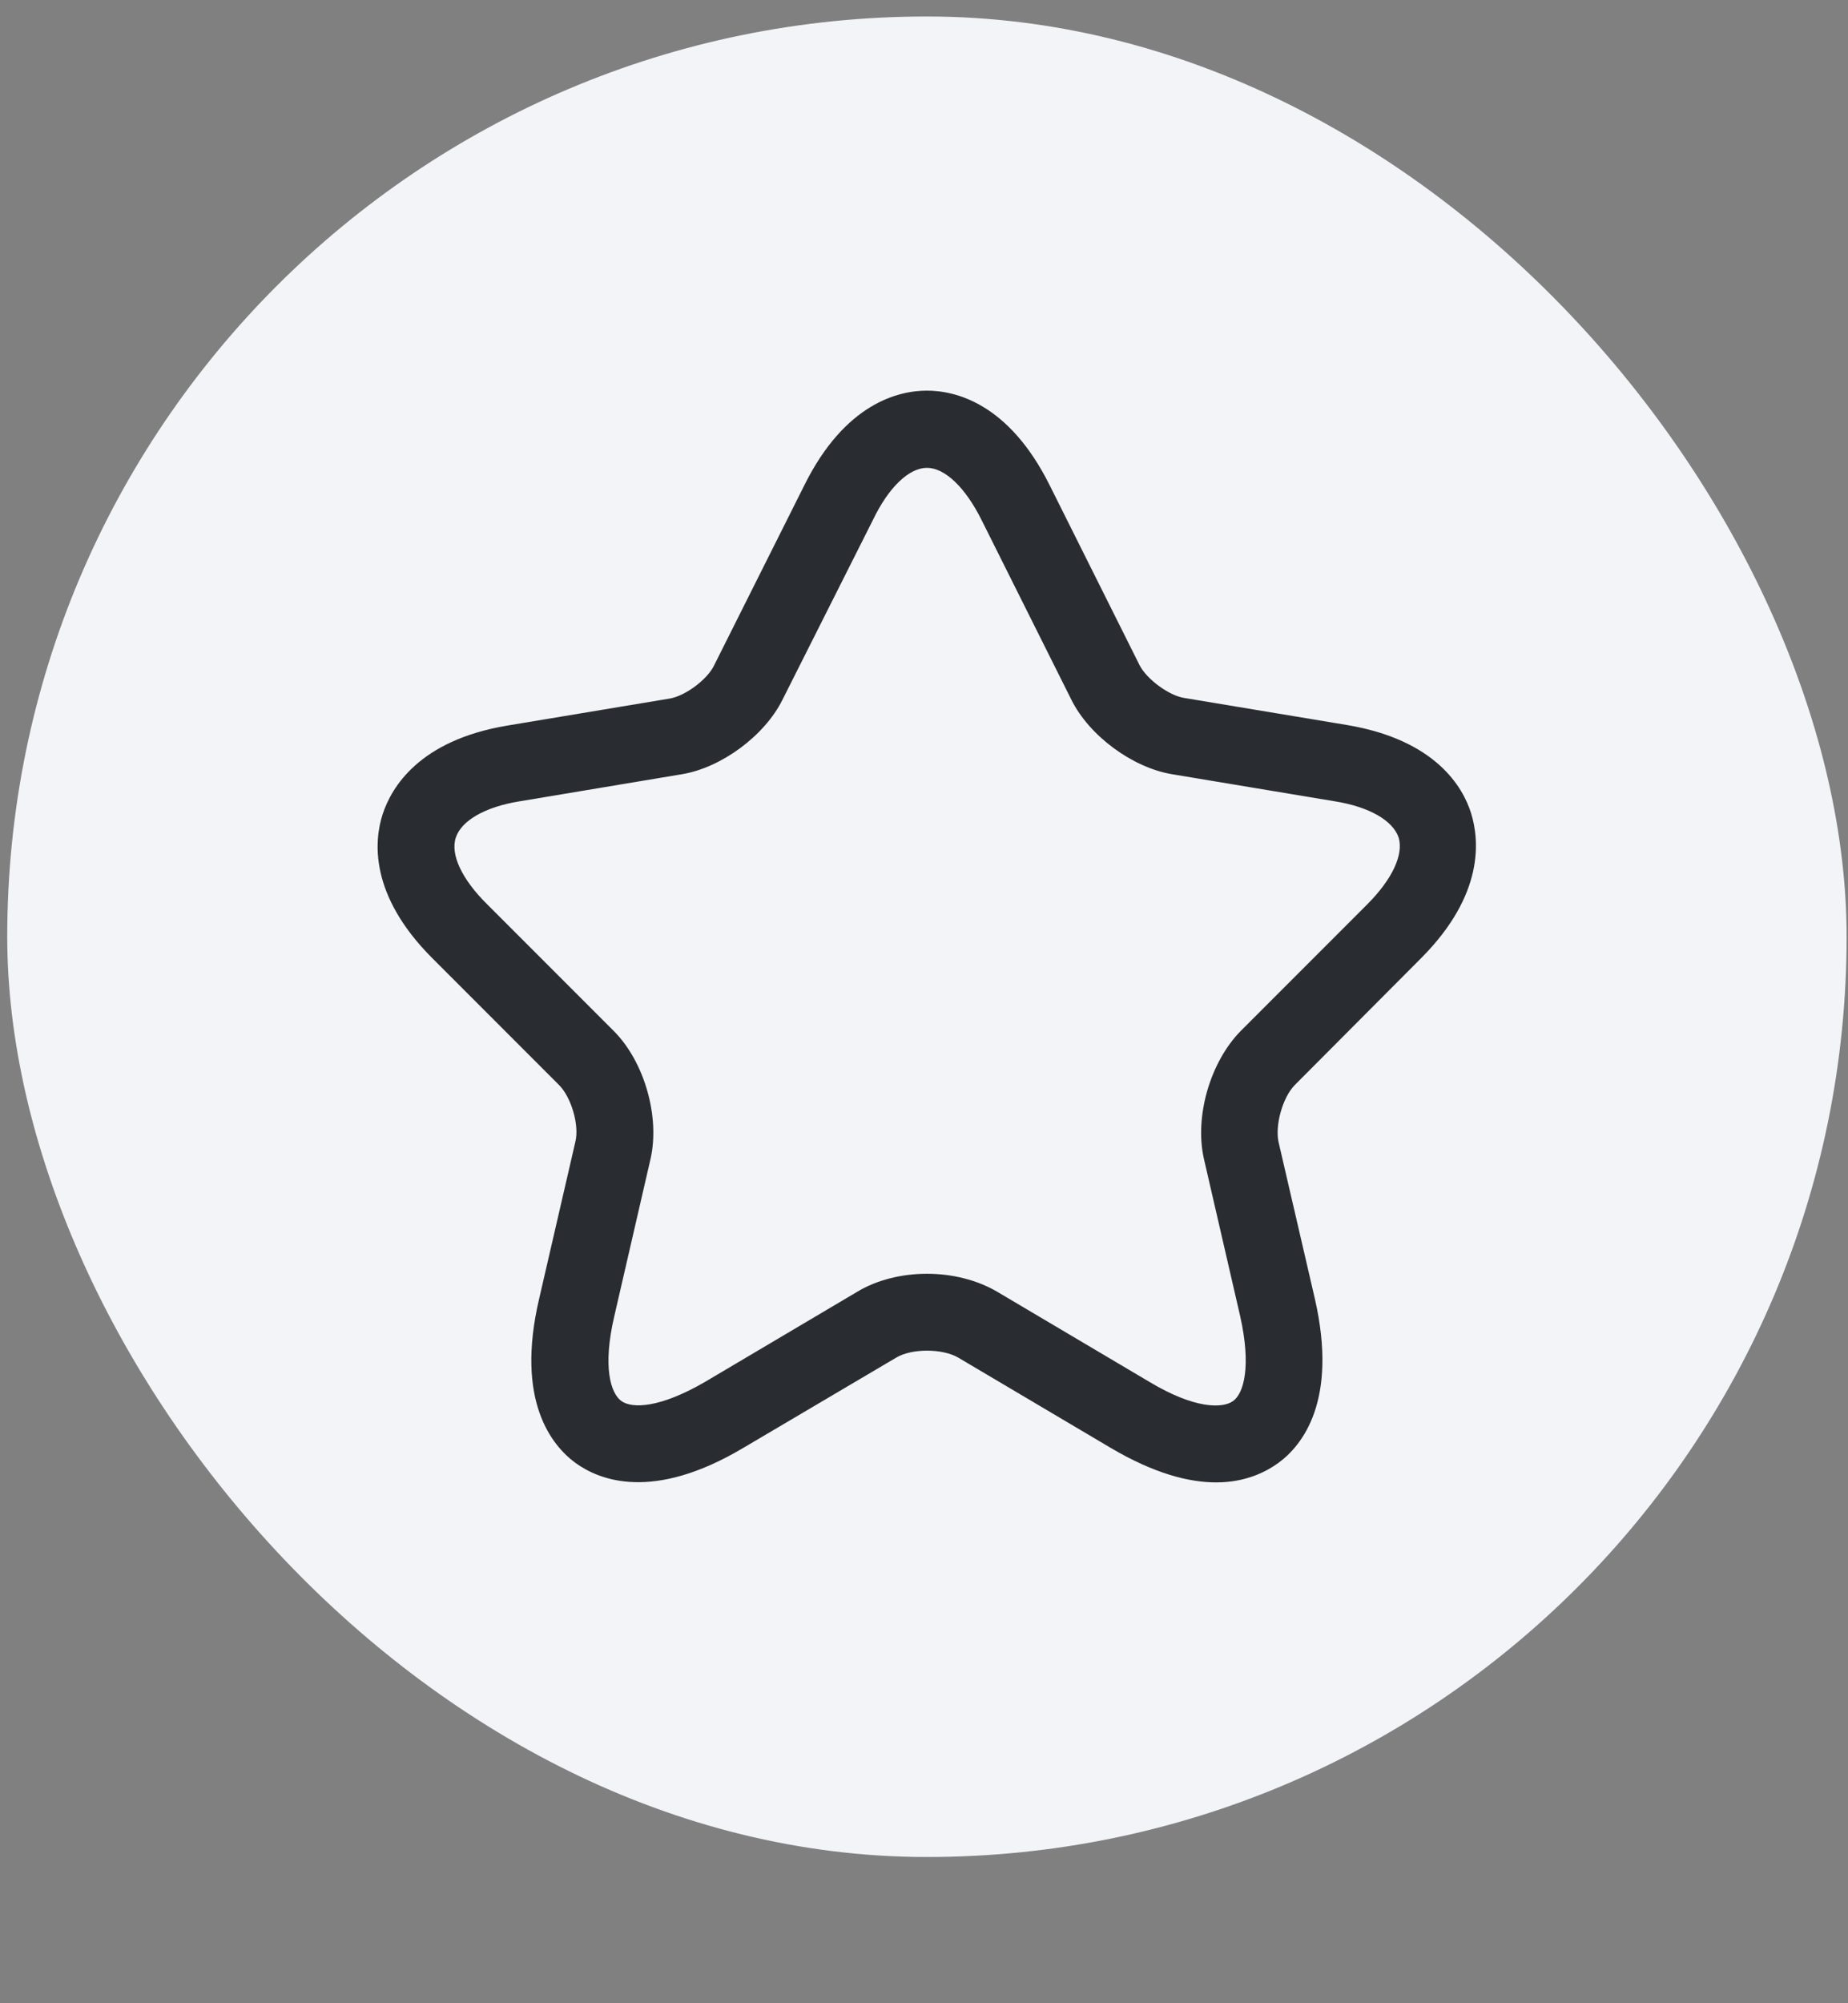 <svg width="12" height="13" viewBox="0 0 12 13" fill="none" xmlns="http://www.w3.org/2000/svg">
<rect x="0" y="0" width="12" height="13" fill="#808080" stroke="none"/>
<rect x="0.047" y="0.107" width="11.944" height="11.944" rx="5.972" fill="#F2F4F7"/>
<path d="M7.897 9.62C7.721 9.62 7.496 9.563 7.214 9.397L6.222 8.81C6.119 8.75 5.92 8.75 5.82 8.81L4.825 9.397C4.237 9.746 3.892 9.606 3.736 9.493C3.584 9.381 3.345 9.092 3.501 8.428L3.736 7.41C3.763 7.303 3.71 7.121 3.63 7.041L2.807 6.218C2.396 5.807 2.429 5.455 2.485 5.283C2.542 5.11 2.721 4.805 3.292 4.709L4.35 4.533C4.45 4.516 4.592 4.41 4.636 4.32L5.223 3.149C5.488 2.615 5.837 2.535 6.019 2.535C6.202 2.535 6.55 2.615 6.816 3.149L7.4 4.317C7.446 4.407 7.589 4.513 7.688 4.529L8.747 4.705C9.321 4.801 9.5 5.107 9.553 5.279C9.606 5.452 9.639 5.804 9.231 6.215L8.408 7.041C8.329 7.121 8.279 7.3 8.302 7.41L8.538 8.428C8.69 9.092 8.455 9.381 8.302 9.493C8.219 9.553 8.087 9.62 7.897 9.62ZM6.019 8.266C6.182 8.266 6.344 8.306 6.474 8.382L7.466 8.969C7.755 9.142 7.937 9.142 8.007 9.092C8.077 9.042 8.126 8.866 8.053 8.541L7.818 7.522C7.755 7.247 7.858 6.892 8.057 6.69L8.88 5.867C9.042 5.704 9.115 5.545 9.082 5.435C9.045 5.326 8.893 5.236 8.667 5.2L7.609 5.024C7.353 4.981 7.074 4.775 6.958 4.543L6.374 3.375C6.268 3.162 6.135 3.036 6.019 3.036C5.903 3.036 5.77 3.162 5.668 3.375L5.08 4.543C4.964 4.775 4.685 4.981 4.43 5.024L3.375 5.2C3.149 5.236 2.996 5.326 2.96 5.435C2.923 5.545 3 5.707 3.162 5.867L3.985 6.69C4.184 6.889 4.287 7.247 4.224 7.522L3.989 8.541C3.912 8.87 3.965 9.042 4.035 9.092C4.105 9.142 4.284 9.138 4.576 8.969L5.568 8.382C5.694 8.306 5.857 8.266 6.019 8.266Z" fill="#292D32"/>
</svg>
